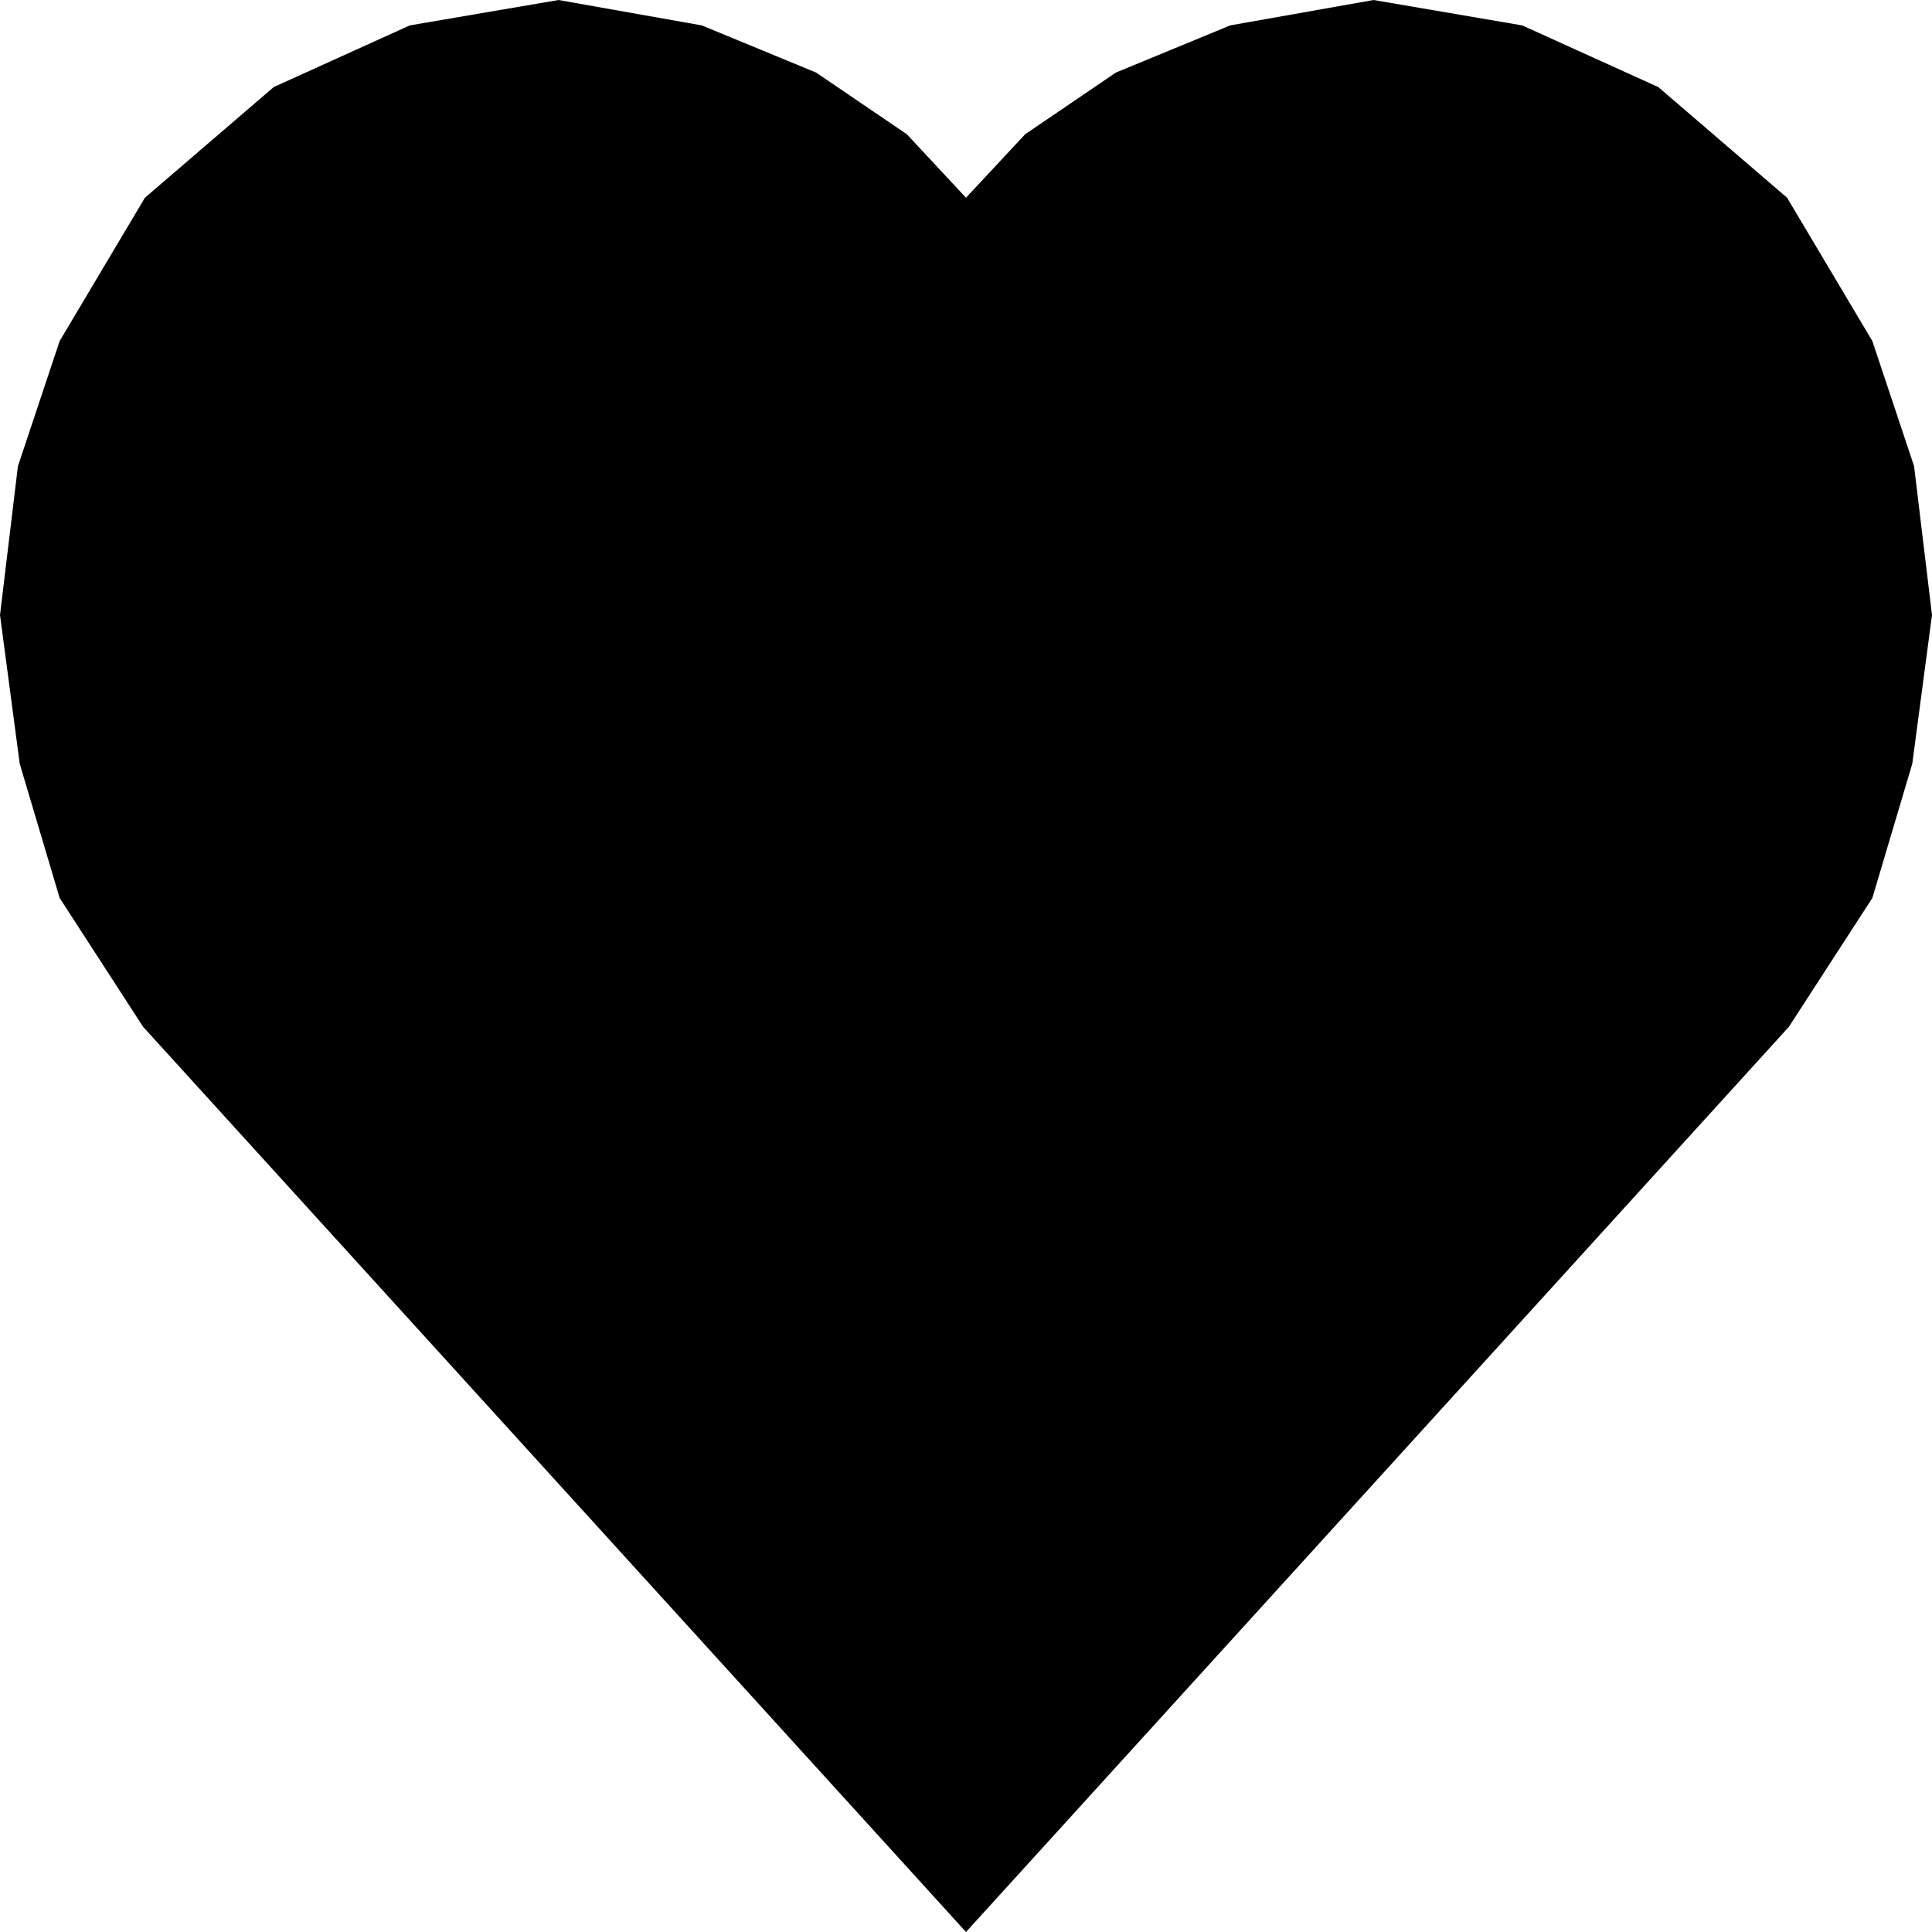 <?xml version="1.0" encoding="UTF-8" standalone="no"?>
<!DOCTYPE svg PUBLIC "-//W3C//DTD SVG 1.1//EN" "http://www.w3.org/Graphics/SVG/1.1/DTD/svg11.dtd">
<svg width="100%" height="100%" viewBox="0 0 100 100" version="1.1" xmlns="http://www.w3.org/2000/svg" xmlns:xlink="http://www.w3.org/1999/xlink" xml:space="preserve" xmlns:serif="http://www.serif.com/" style="fill-rule:evenodd;clip-rule:evenodd;stroke-linejoin:round;stroke-miterlimit:2;">
    <path d="M50,100L7.406,53.146L3.087,46.479L1.021,39.531L-0,31.831L0.927,24.131L3.087,17.653L7.5,10.235L14.167,4.507L21.209,1.315L28.908,0L36.326,1.315L42.242,3.756L46.937,6.948L50,10.235L53.063,6.948L57.758,3.756L63.674,1.315L71.092,0L78.791,1.315L85.833,4.507L92.5,10.235L96.913,17.653L99.073,24.131L100,31.831L98.979,39.531L96.913,46.479L92.594,53.146L50,100Z"/>
</svg>
